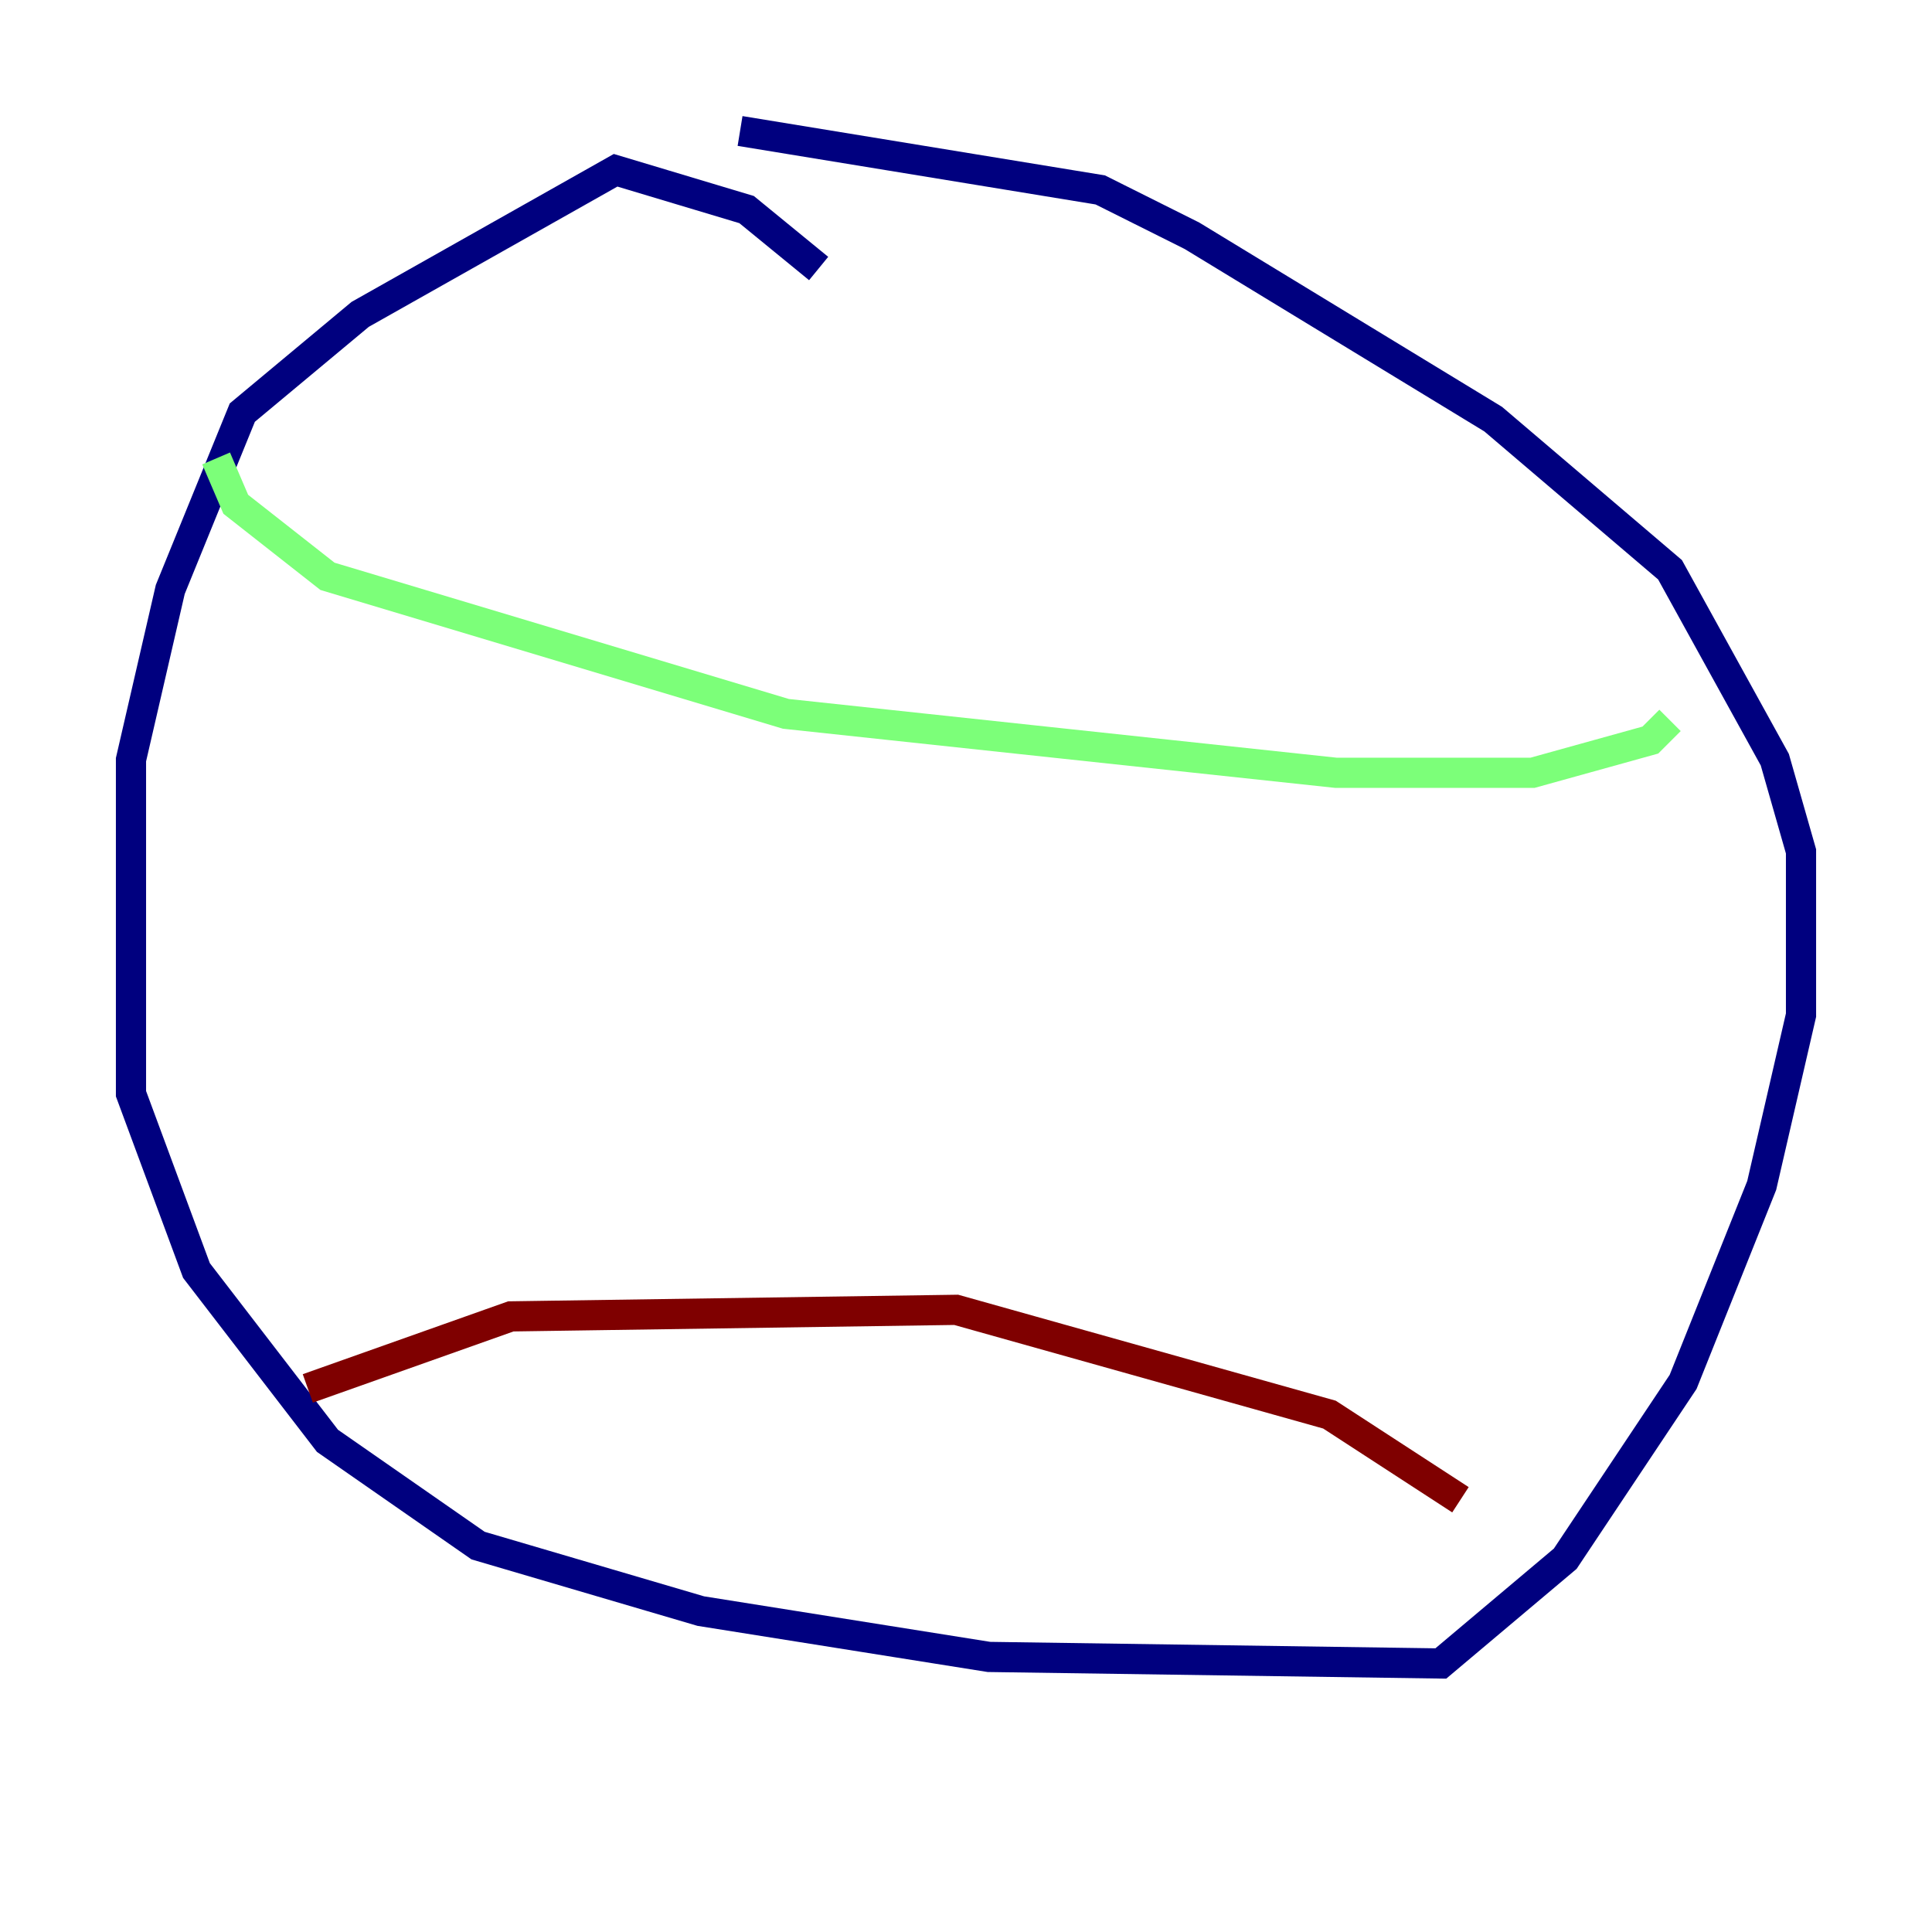 <?xml version="1.0" encoding="utf-8" ?>
<svg baseProfile="tiny" height="128" version="1.2" viewBox="0,0,128,128" width="128" xmlns="http://www.w3.org/2000/svg" xmlns:ev="http://www.w3.org/2001/xml-events" xmlns:xlink="http://www.w3.org/1999/xlink"><defs /><polyline fill="none" points="54.237,17.79 49.464,13.885 40.786,11.281 23.864,20.827 16.054,27.336 11.281,39.051 8.678,50.332 8.678,72.461 13.017,84.176 21.695,95.458 31.675,102.4 46.427,106.739 65.519,109.776 95.458,110.21 103.702,103.268 111.512,91.552 116.719,78.536 119.322,67.254 119.322,56.407 117.586,50.332 110.644,37.749 98.929,27.77 78.969,15.62 72.895,12.583 49.031,8.678" stroke="#00007f" stroke-width="2" /><polyline fill="none" points="14.319,30.373 15.62,33.41 21.695,38.183 52.068,47.295 88.515,51.2 101.532,51.2 109.342,49.031 110.644,47.729" stroke="#7cff79" stroke-width="2" /><polyline fill="none" points="20.393,91.986 33.844,87.214 63.349,86.78 88.081,93.722 96.759,99.363" stroke="#7f0000" stroke-width="2" /></svg>